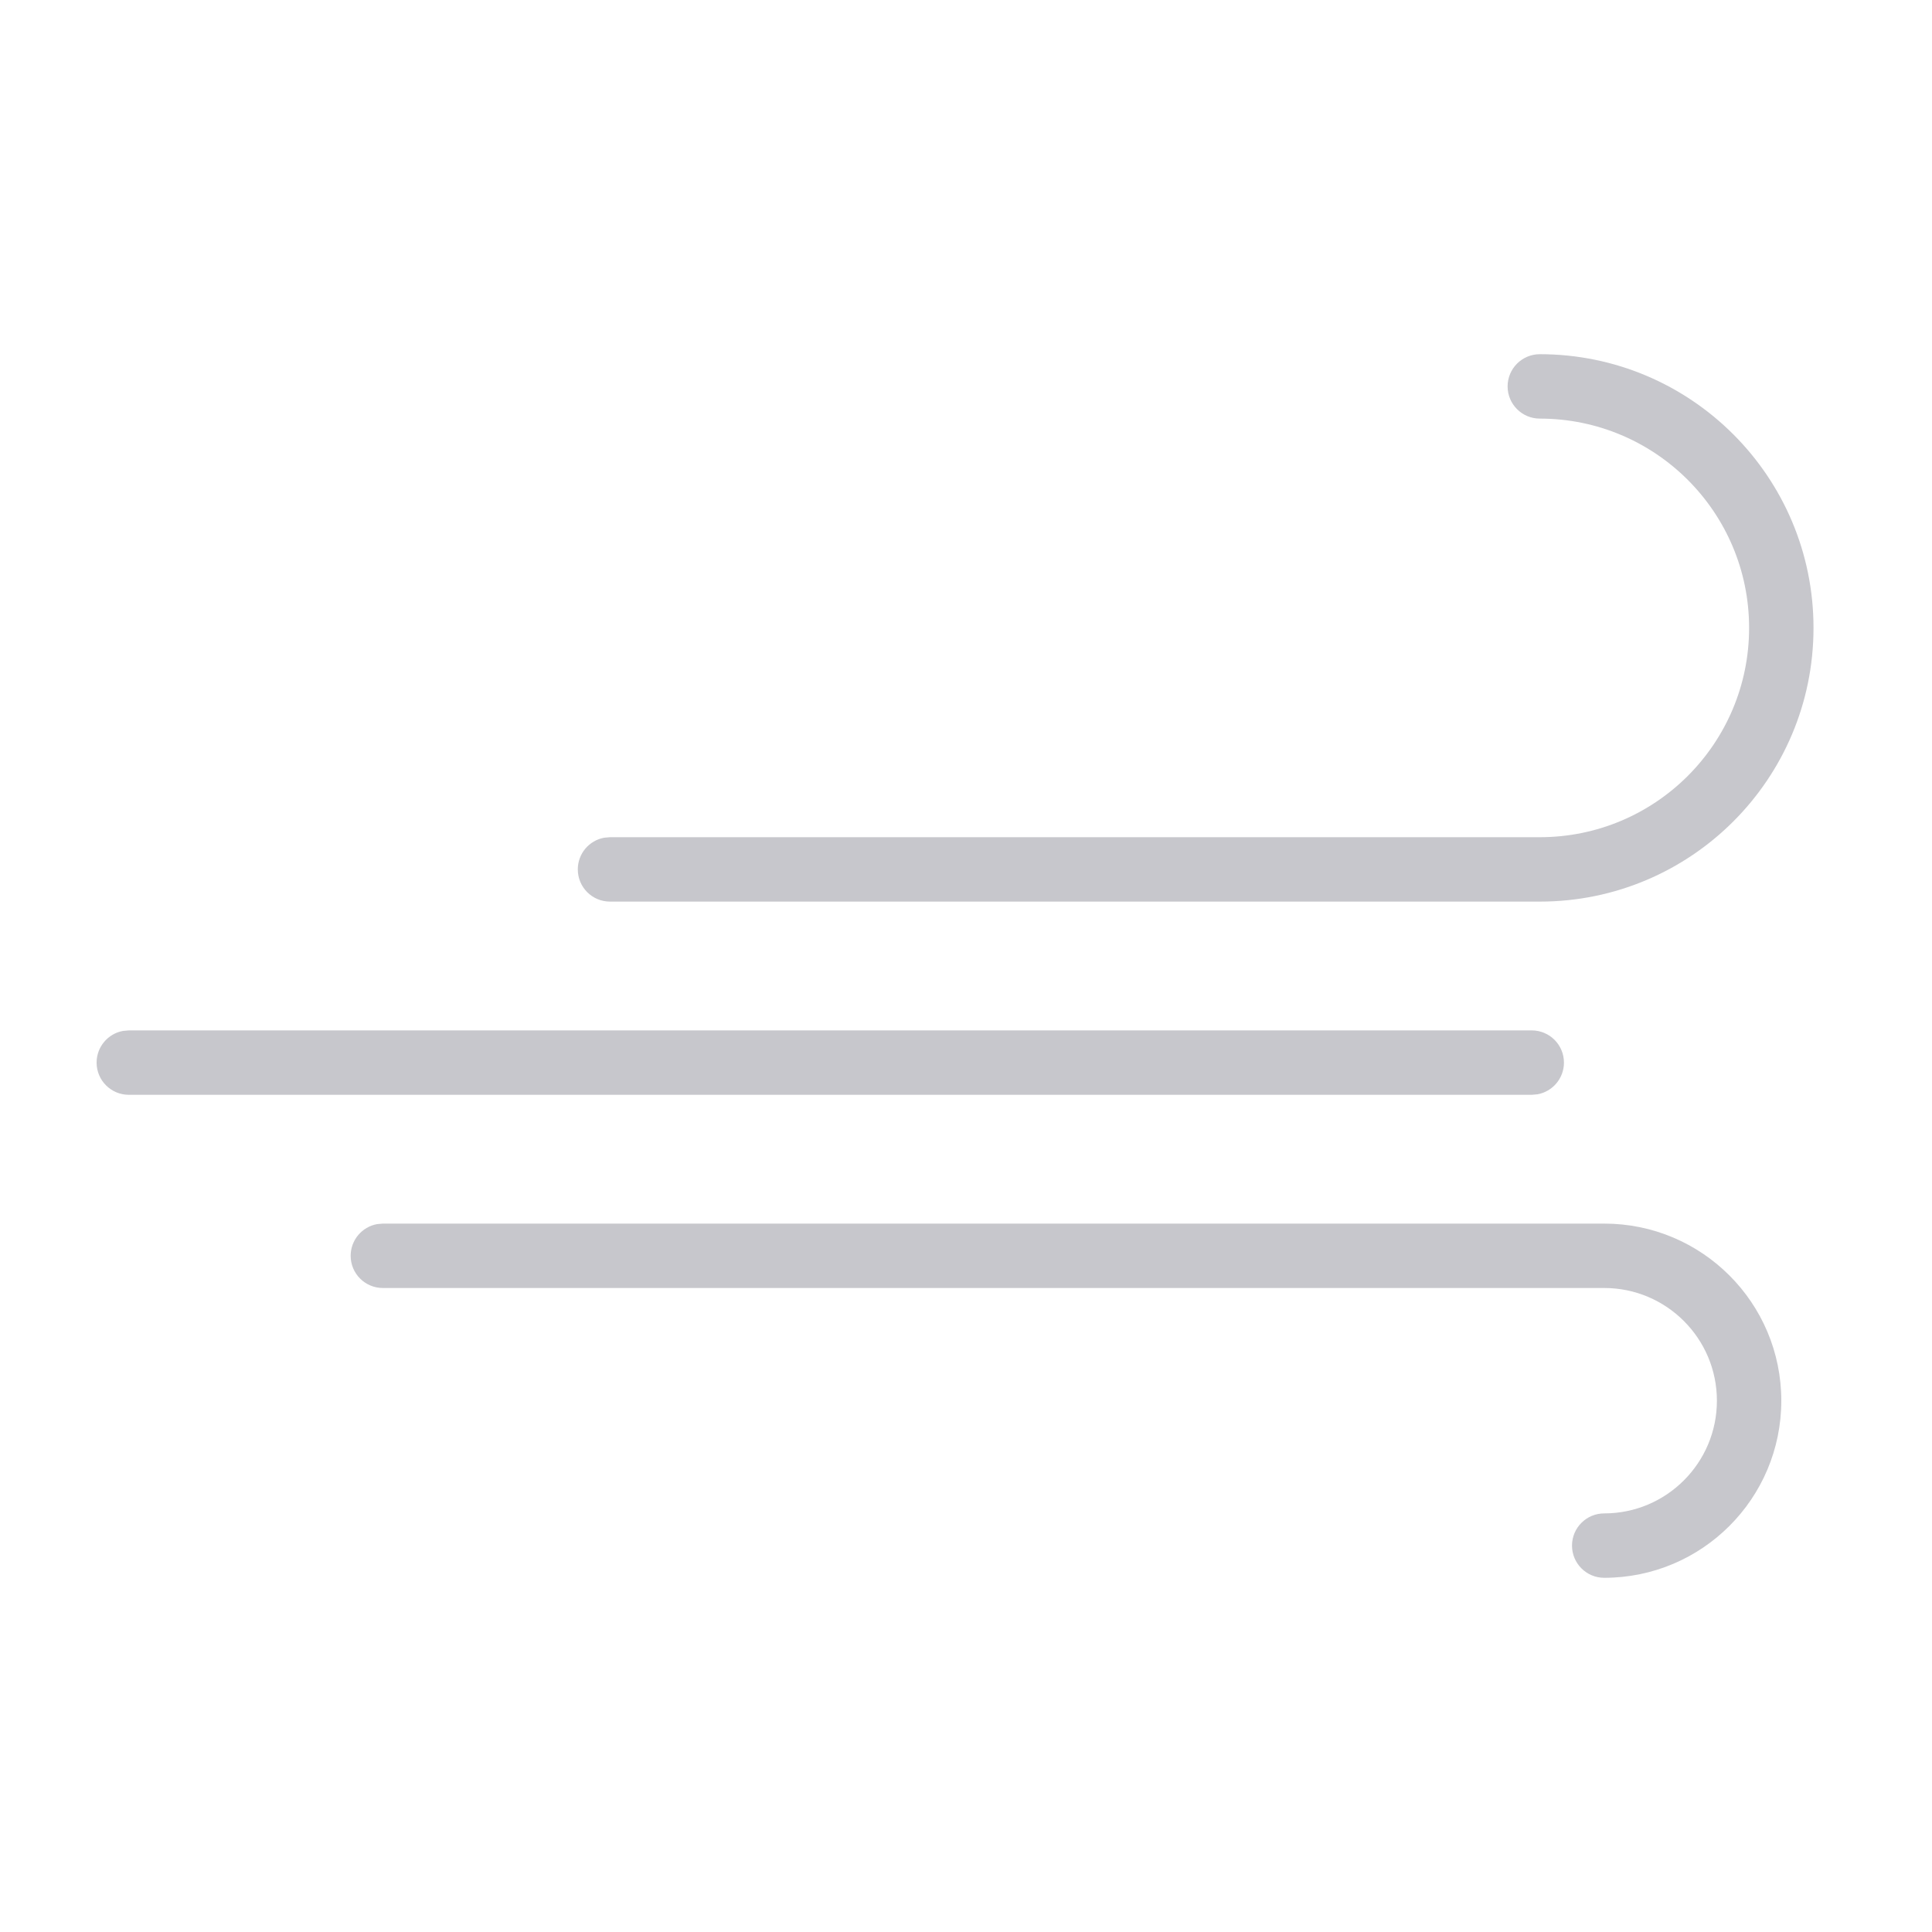 <?xml version="1.0" encoding="UTF-8"?>
<svg width="30px" height="30px" viewBox="0 0 30 30" version="1.1" xmlns="http://www.w3.org/2000/svg" xmlns:xlink="http://www.w3.org/1999/xlink">
    <title>weather / fog</title>
    <g id="weather-/-fog" stroke="none" stroke-width="1" fill="none" fill-rule="evenodd">
        <path d="M24.91,19 C26.429,19 27.66,20.231 27.66,21.75 C27.66,23.269 26.429,24.5 24.91,24.5 C24.634,24.5 24.41,24.276 24.41,24 C24.41,23.724 24.634,23.5 24.91,23.5 C25.876,23.5 26.66,22.716 26.66,21.75 C26.66,20.784 25.876,20 24.91,20 L5.945,20 C5.669,20 5.445,19.776 5.445,19.5 C5.445,19.255 5.622,19.05 5.855,19.008 L5.945,19 L24.91,19 Z M23.785,16 C24.061,16 24.285,16.224 24.285,16.5 C24.285,16.745 24.108,16.95 23.875,16.992 L23.785,17 L2,17 C1.724,17 1.5,16.776 1.5,16.5 C1.5,16.255 1.677,16.05 1.91,16.008 L2,16 L23.785,16 Z M23.91,5.5 C26.257,5.5 28.16,7.403 28.16,9.75 C28.16,12.097 26.257,14 23.91,14 L9.472,14 C9.195,14 8.972,13.776 8.972,13.5 C8.972,13.255 9.148,13.05 9.382,13.008 L9.472,13 L23.91,13 C25.705,13 27.16,11.545 27.16,9.75 C27.16,7.955 25.705,6.5 23.91,6.5 C23.634,6.5 23.41,6.276 23.41,6 C23.41,5.724 23.634,5.5 23.91,5.5 Z" id="Combined-Shape" fill="#C7C7CC" fill-rule="nonzero"></path>
    </g>
</svg>